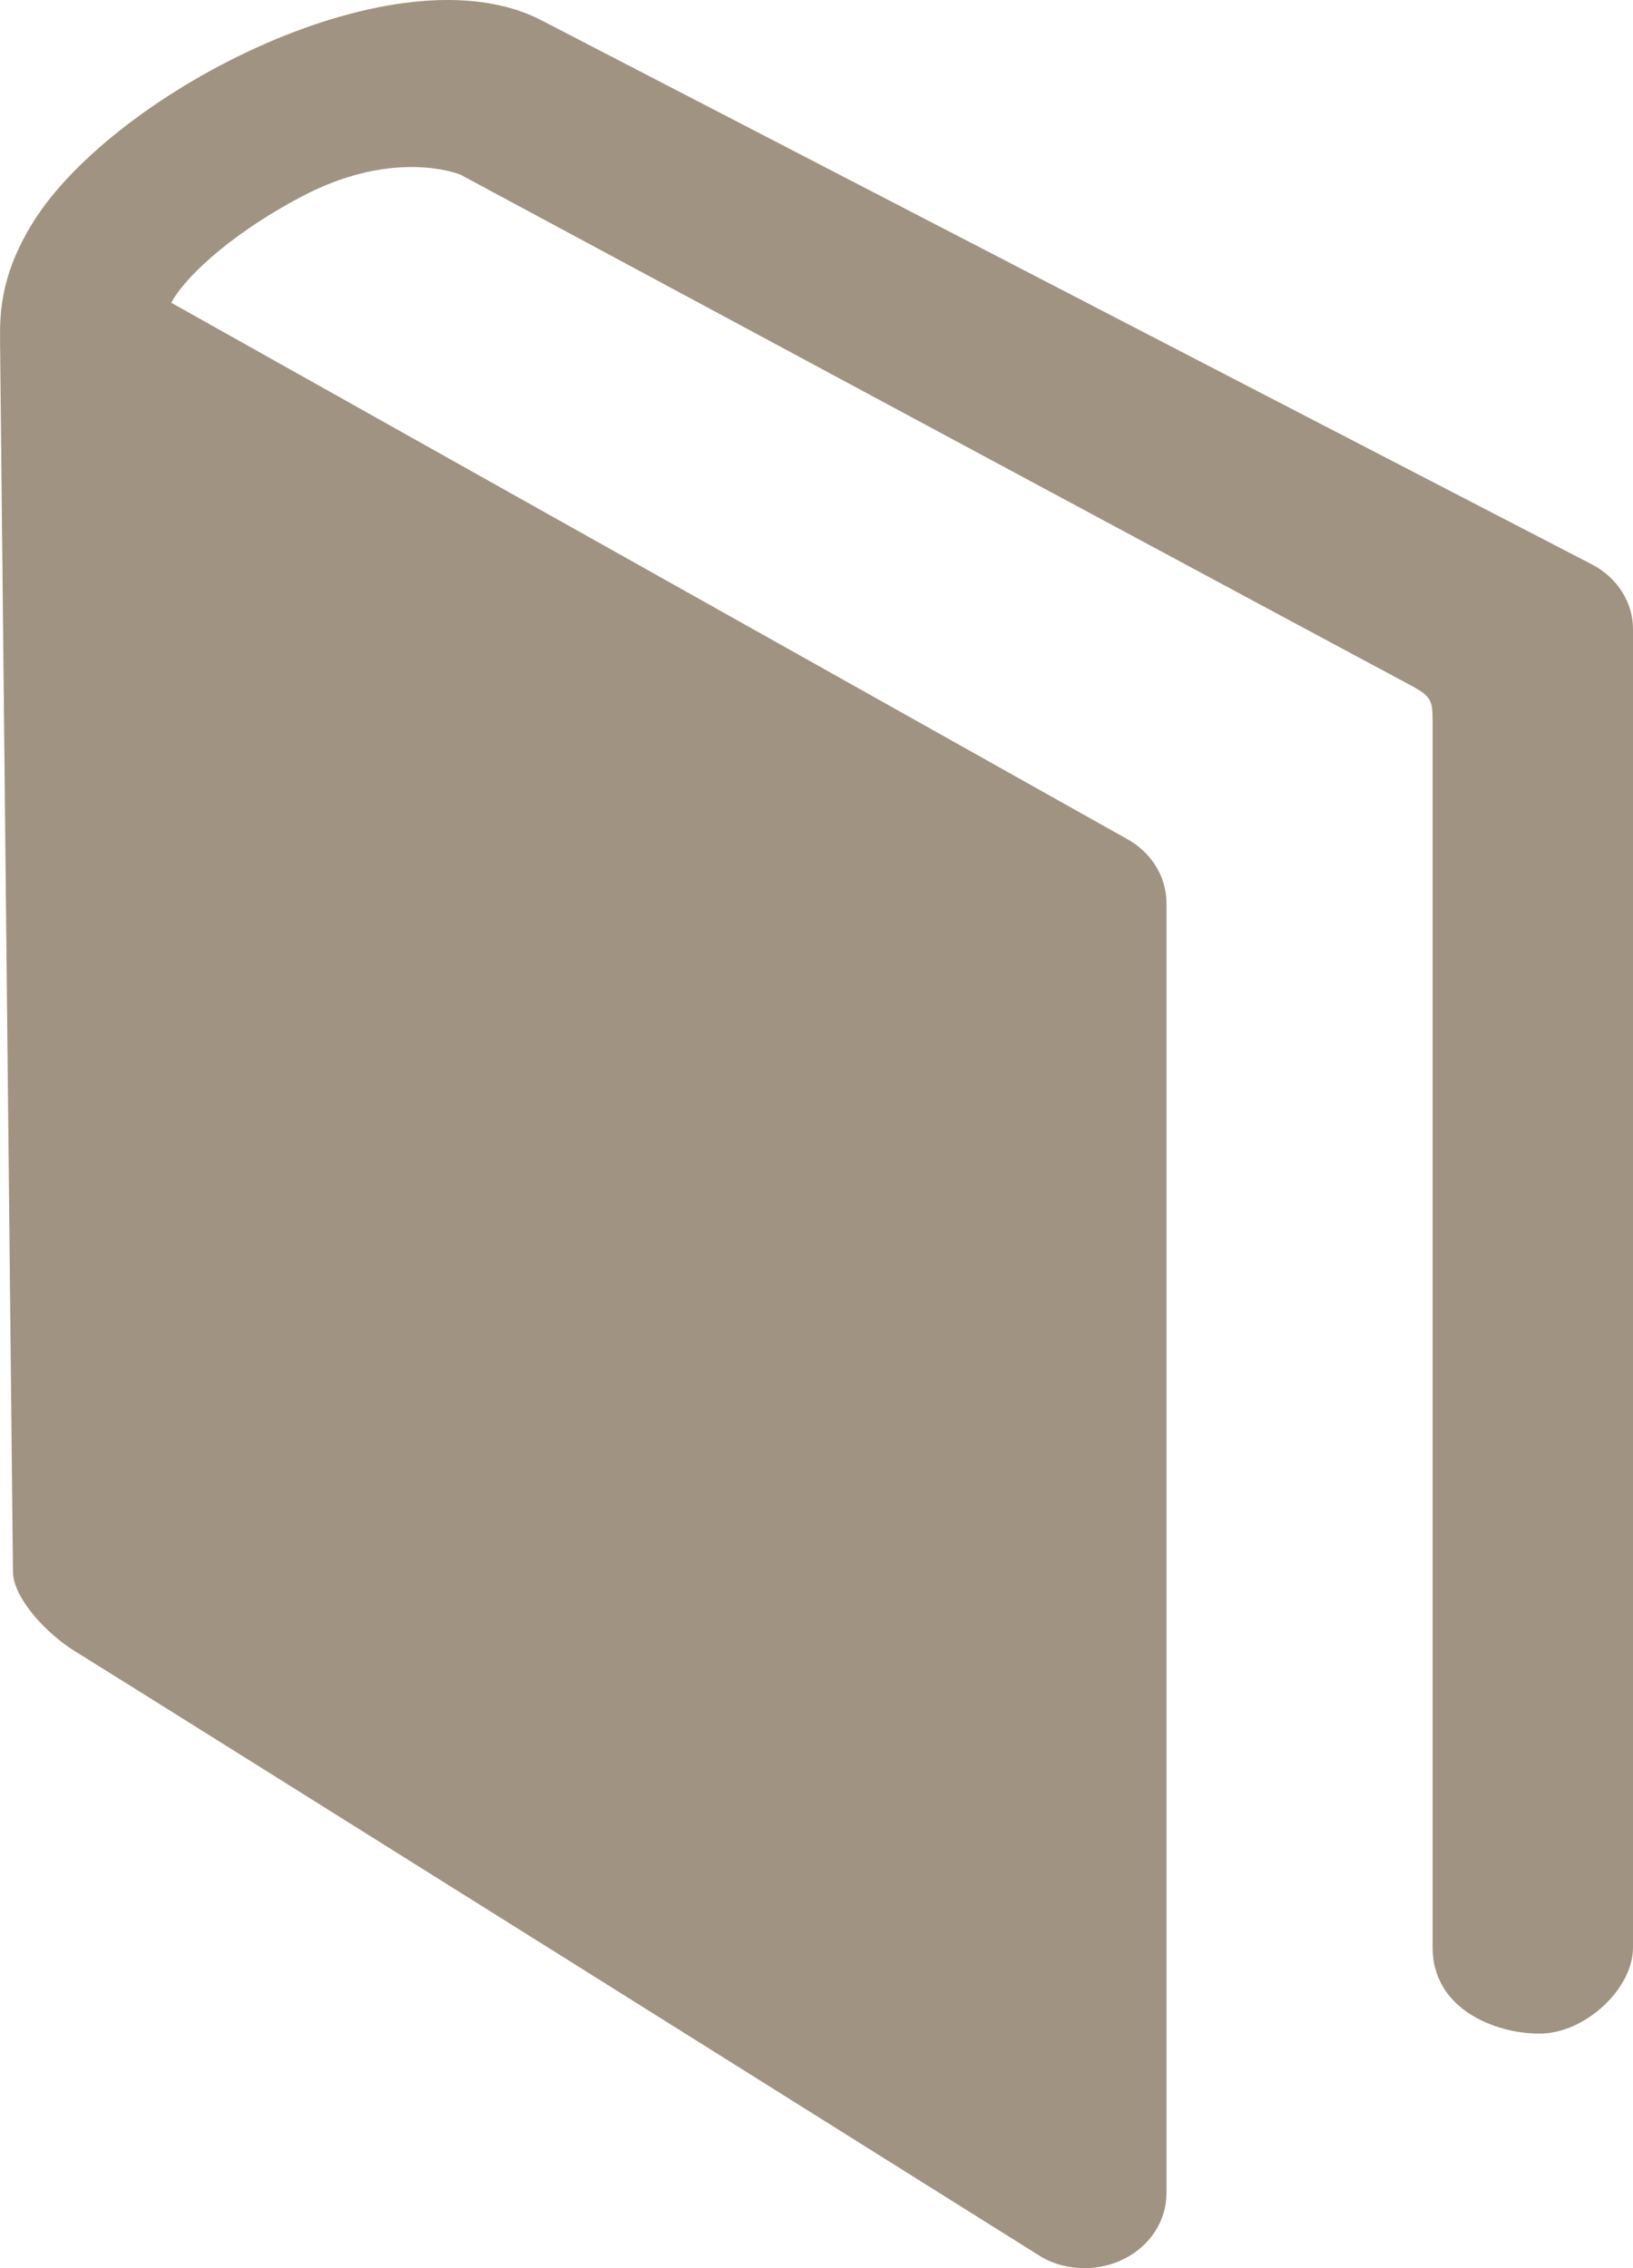 <?xml version="1.0" encoding="UTF-8" standalone="no"?>
<svg width="18px" height="25px" viewBox="0 0 18 25" version="1.1" xmlns="http://www.w3.org/2000/svg" xmlns:xlink="http://www.w3.org/1999/xlink">
    <!-- Generator: Sketch 3.8.1 (29687) - http://www.bohemiancoding.com/sketch -->
    <title>pdf</title>
    <desc>Created with Sketch.</desc>
    <defs></defs>
    <g id="Page-1" stroke="none" stroke-width="1" fill="none" fill-rule="evenodd">
        <path d="M17.551,6.223 L5.98,0.23 C4.394,-0.609 1.269,1.012 0.372,2.438 C-0.029,3.075 0.001,3.536 0.001,3.797 L0.143,17.332 C0.152,17.619 0.512,18.006 0.821,18.197 C1.463,18.593 11.184,24.692 11.459,24.864 C11.607,24.957 11.783,25 11.956,25 C12.102,25 12.252,24.967 12.384,24.901 C12.678,24.757 12.858,24.477 12.858,24.171 L12.858,9.955 C12.858,9.659 12.685,9.385 12.406,9.238 L1.888,3.337 C2.007,3.105 2.475,2.613 3.334,2.162 C4.241,1.685 4.919,1.864 5.075,1.925 C5.075,1.925 15.169,7.353 15.478,7.515 C15.787,7.677 15.791,7.7 15.791,7.977 L15.791,21.466 C15.791,22.139 16.471,22.415 16.97,22.415 C17.469,22.415 18,21.924 18,21.466 L18,6.941 C18.003,6.644 17.83,6.37 17.551,6.223 L17.551,6.223 Z" id="pdf" fill="#A09381"></path>
    </g>
</svg>